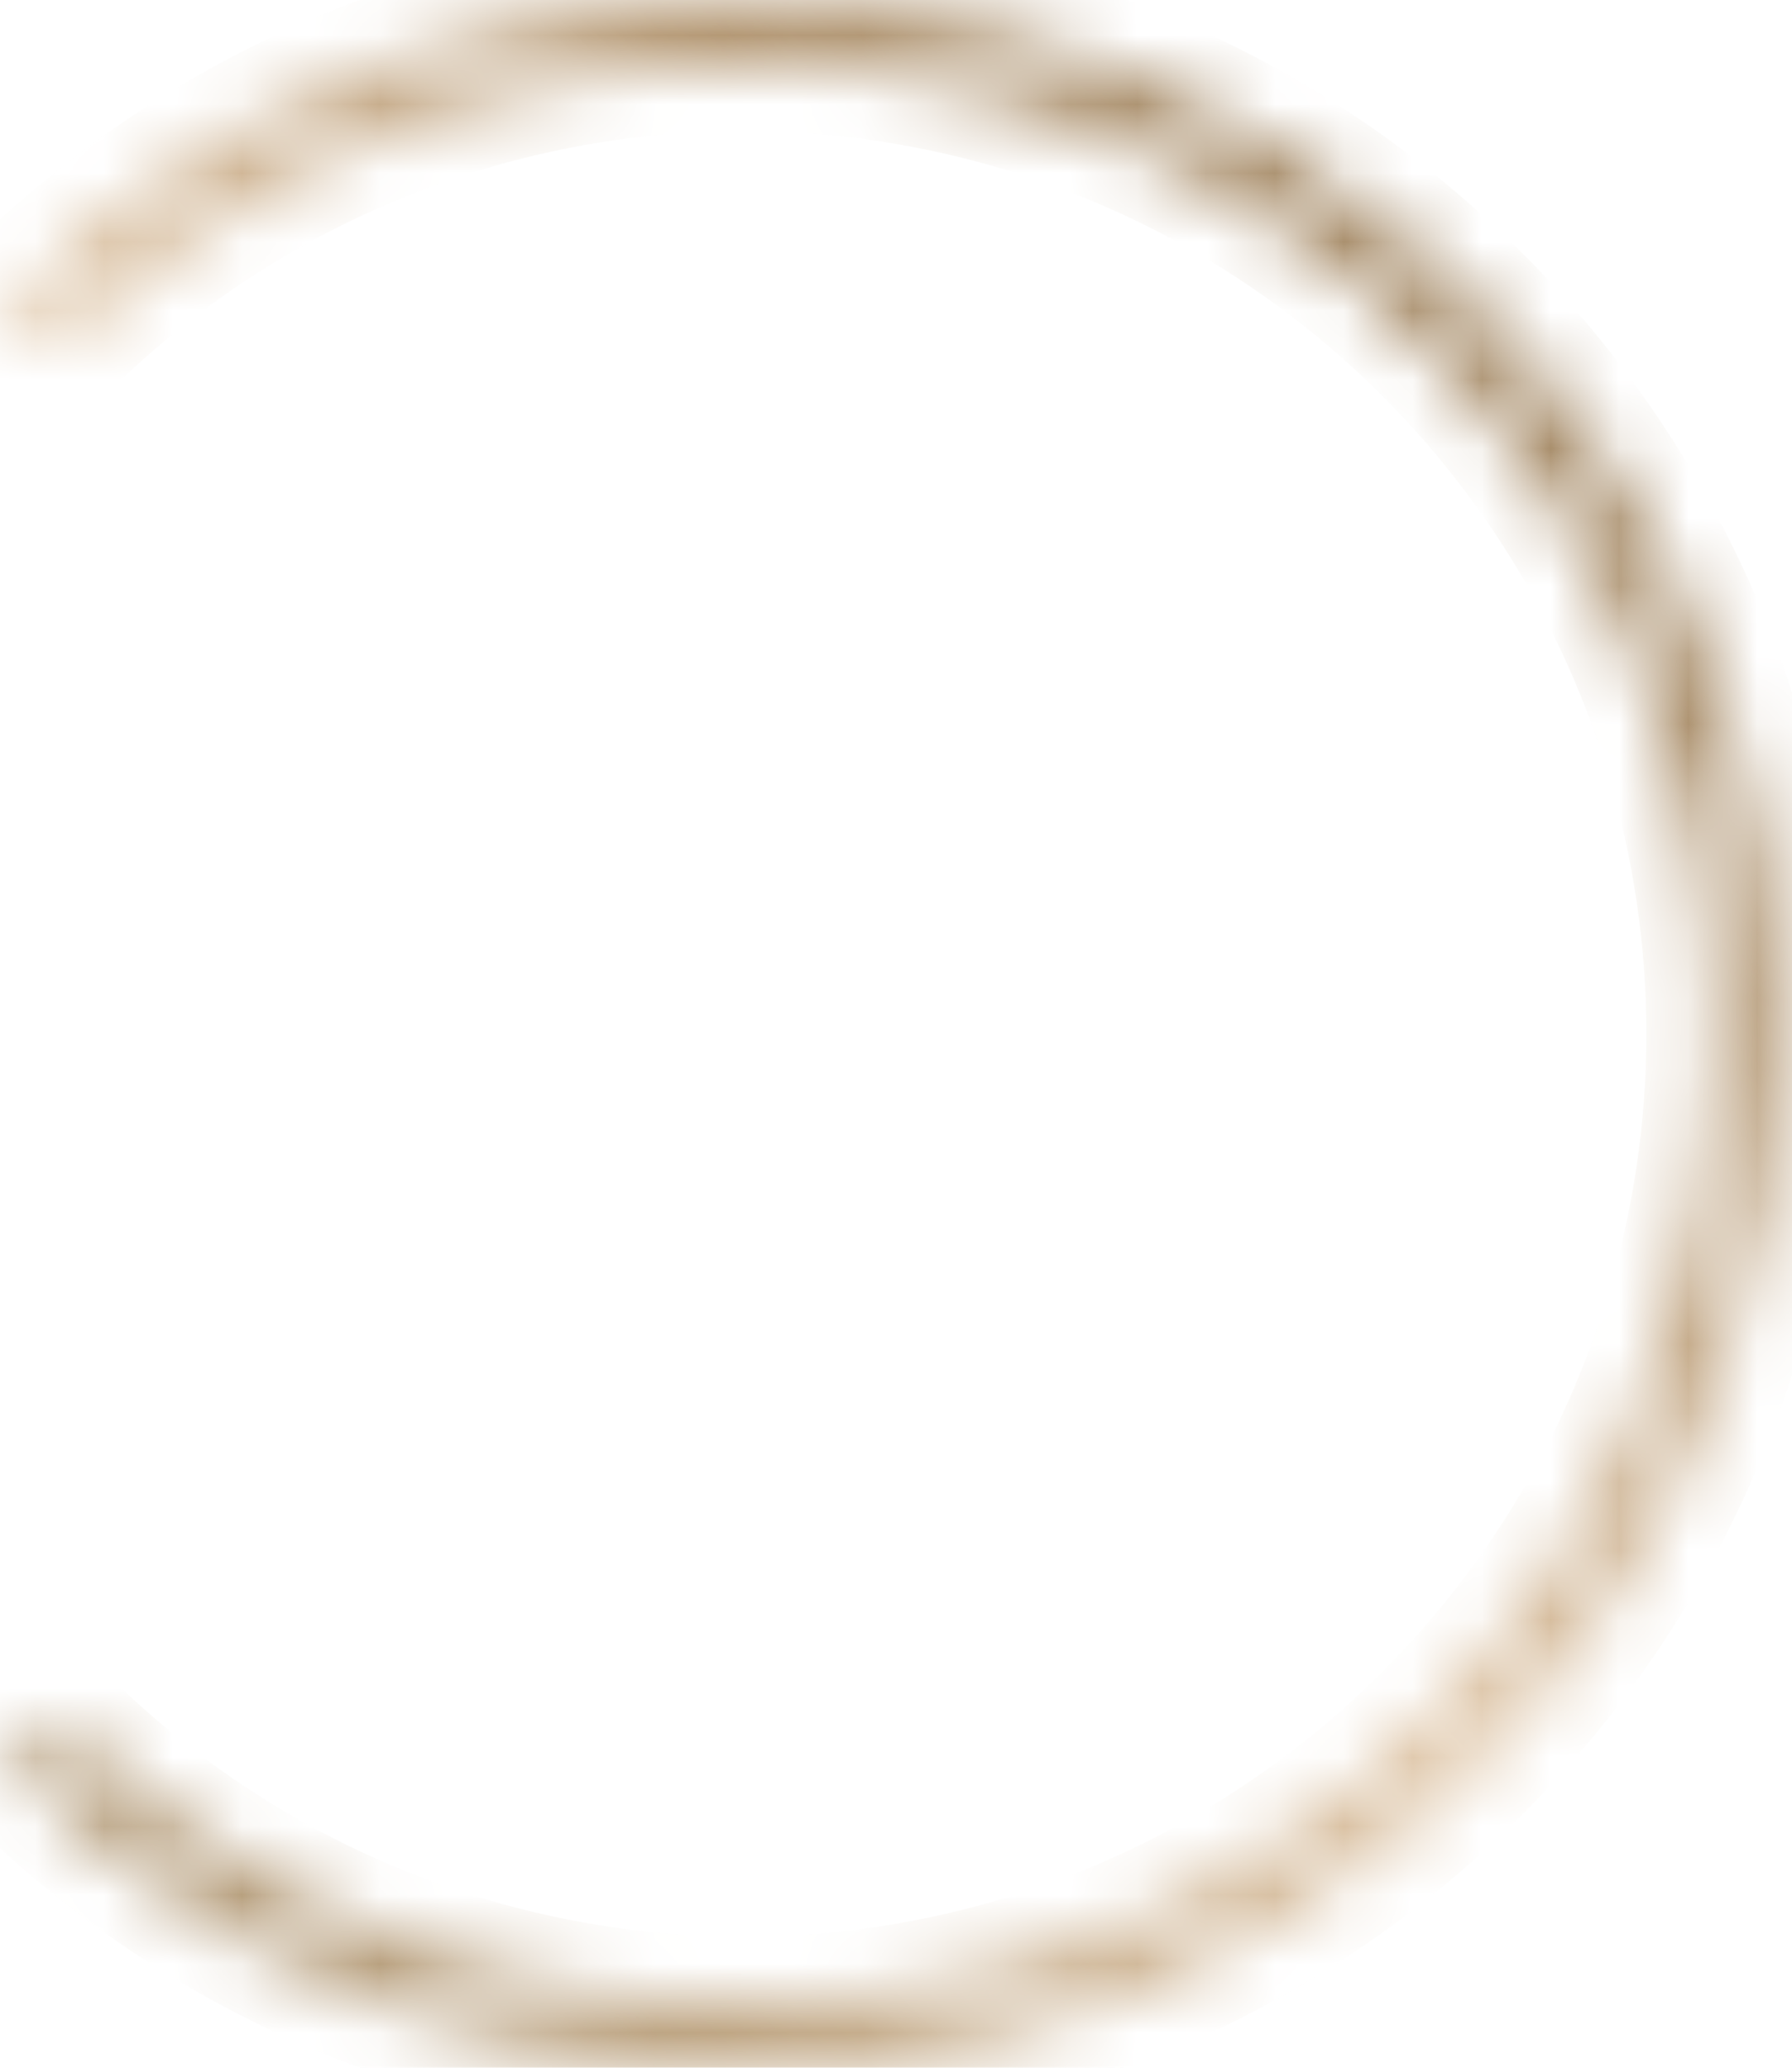 <svg width="26" height="30" viewBox="0 0 26 30" fill="none" xmlns="http://www.w3.org/2000/svg">
<mask id="path-1-inside-1_401_3140" fill="white">
<path d="M0.18 25.607C2.278 27.704 4.951 29.133 7.86 29.712C10.77 30.291 13.786 29.994 16.527 28.858C19.268 27.723 21.611 25.8 23.259 23.334C24.907 20.867 25.787 17.967 25.787 15C25.787 12.033 24.907 9.133 23.259 6.666C21.611 4.2 19.268 2.277 16.527 1.142C13.786 0.006 10.77 -0.291 7.86 0.288C4.951 0.867 2.278 2.296 0.18 4.393L0.817 5.03C2.789 3.058 5.301 1.715 8.036 1.171C10.771 0.627 13.606 0.906 16.183 1.973C18.759 3.04 20.961 4.848 22.511 7.166C24.06 9.485 24.887 12.211 24.887 15C24.887 17.789 24.06 20.515 22.511 22.834C20.961 25.152 18.759 26.959 16.183 28.027C13.606 29.094 10.771 29.373 8.036 28.829C5.301 28.285 2.789 26.942 0.817 24.97L0.18 25.607Z"/>
</mask>
<path d="M0.18 25.607C2.278 27.704 4.951 29.133 7.86 29.712C10.77 30.291 13.786 29.994 16.527 28.858C19.268 27.723 21.611 25.8 23.259 23.334C24.907 20.867 25.787 17.967 25.787 15C25.787 12.033 24.907 9.133 23.259 6.666C21.611 4.2 19.268 2.277 16.527 1.142C13.786 0.006 10.77 -0.291 7.86 0.288C4.951 0.867 2.278 2.296 0.18 4.393L0.817 5.03C2.789 3.058 5.301 1.715 8.036 1.171C10.771 0.627 13.606 0.906 16.183 1.973C18.759 3.04 20.961 4.848 22.511 7.166C24.06 9.485 24.887 12.211 24.887 15C24.887 17.789 24.06 20.515 22.511 22.834C20.961 25.152 18.759 26.959 16.183 28.027C13.606 29.094 10.771 29.373 8.036 28.829C5.301 28.285 2.789 26.942 0.817 24.97L0.18 25.607Z" stroke="url(#paint0_linear_401_3140)" stroke-width="2" mask="url(#path-1-inside-1_401_3140)"/>
<defs>
<linearGradient id="paint0_linear_401_3140" x1="22.878" y1="2.908" x2="-0.88" y2="26.667" gradientUnits="userSpaceOnUse">
<stop stop-color="#8F7047"/>
<stop offset="0.51" stop-color="#DABD9A"/>
<stop offset="1" stop-color="#A58A63"/>
</linearGradient>
</defs>
</svg>

